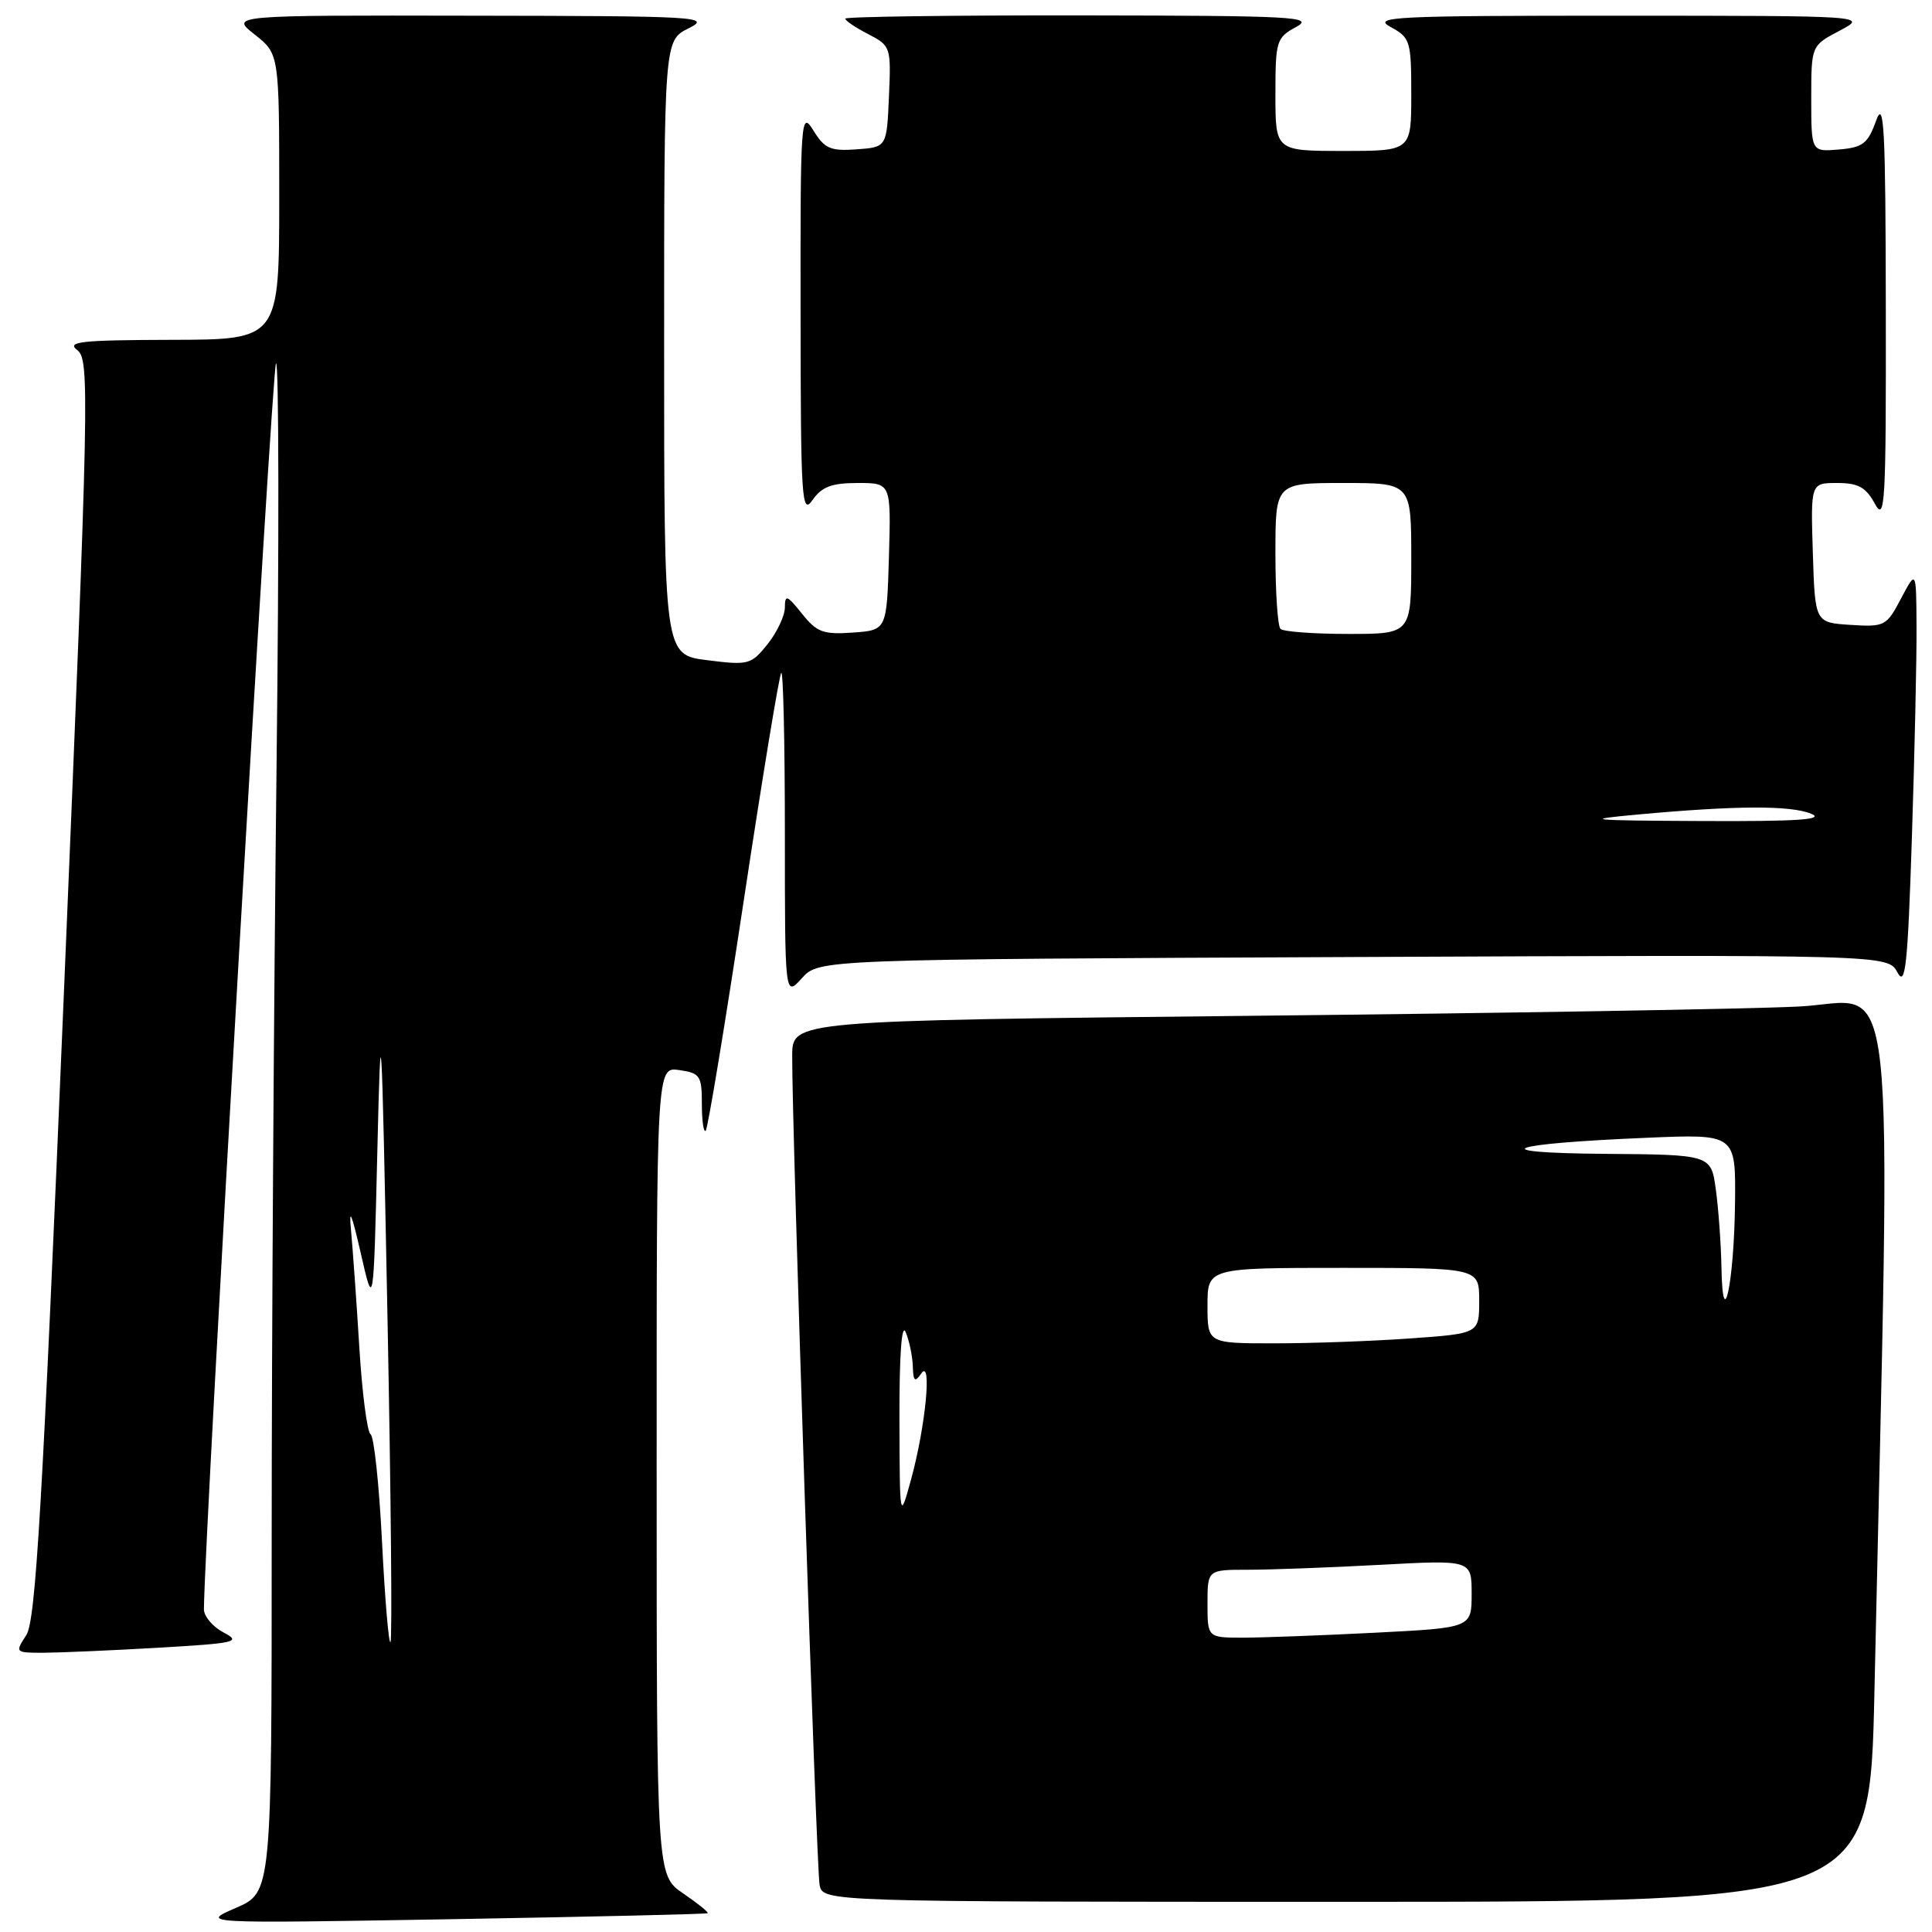 <?xml version="1.0" encoding="UTF-8" standalone="no"?>
<!DOCTYPE svg PUBLIC "-//W3C//DTD SVG 1.1//EN" "http://www.w3.org/Graphics/SVG/1.1/DTD/svg11.dtd" >
<svg xmlns="http://www.w3.org/2000/svg" xmlns:xlink="http://www.w3.org/1999/xlink" version="1.1" viewBox="0 0 256 256">
 <g >
 <path fill="currentColor"
d=" M 93.77 253.51 C 93.92 253.39 92.46 252.21 90.53 250.89 C 87.01 248.50 87.01 248.50 87.01 194.92 C 87.00 141.35 87.00 141.35 90.00 141.79 C 92.77 142.19 93.00 142.54 93.00 146.28 C 93.00 148.51 93.23 150.10 93.51 149.82 C 93.79 149.55 96.05 135.89 98.53 119.47 C 101.01 103.06 103.26 89.41 103.52 89.15 C 103.78 88.88 104.00 98.44 104.00 110.39 C 104.00 132.11 104.00 132.11 106.25 129.62 C 108.50 127.12 108.50 127.12 179.33 126.81 C 250.16 126.50 250.16 126.50 251.42 128.85 C 252.48 130.83 252.78 128.02 253.34 110.85 C 253.70 99.66 253.98 87.12 253.95 83.00 C 253.91 75.50 253.91 75.50 251.90 79.30 C 249.97 82.97 249.73 83.09 245.20 82.80 C 240.50 82.50 240.50 82.50 240.21 73.25 C 239.92 64.00 239.92 64.00 243.43 64.00 C 246.23 64.00 247.24 64.56 248.43 66.75 C 249.78 69.24 249.92 66.81 249.88 41.00 C 249.85 16.90 249.65 13.04 248.59 16.00 C 247.50 19.03 246.84 19.54 243.67 19.81 C 240.00 20.12 240.00 20.12 240.00 13.08 C 240.00 6.05 240.00 6.05 243.75 4.07 C 247.50 2.09 247.50 2.09 214.50 2.08 C 184.69 2.08 181.77 2.22 184.25 3.57 C 186.87 4.99 187.00 5.41 187.00 12.53 C 187.00 20.00 187.00 20.00 178.00 20.00 C 169.00 20.00 169.00 20.00 169.00 12.53 C 169.00 5.41 169.13 4.99 171.75 3.57 C 174.24 2.22 171.53 2.08 143.25 2.04 C 126.06 2.02 112.00 2.21 112.00 2.47 C 112.00 2.74 113.37 3.66 115.04 4.52 C 118.03 6.07 118.08 6.22 117.79 12.80 C 117.50 19.50 117.50 19.50 113.50 19.79 C 110.05 20.04 109.26 19.70 107.78 17.29 C 106.12 14.61 106.05 15.54 106.08 41.50 C 106.10 66.32 106.23 68.32 107.67 66.25 C 108.90 64.49 110.21 64.00 113.66 64.00 C 118.07 64.00 118.07 64.00 117.79 73.75 C 117.50 83.50 117.50 83.50 113.01 83.82 C 109.09 84.10 108.23 83.78 106.27 81.32 C 104.28 78.84 104.01 78.74 104.00 80.50 C 103.99 81.60 102.96 83.78 101.71 85.35 C 99.53 88.07 99.18 88.17 93.72 87.48 C 88.00 86.77 88.00 86.77 88.00 46.07 C 88.00 5.36 88.00 5.36 91.25 3.75 C 94.31 2.22 92.67 2.12 62.50 2.08 C 30.50 2.02 30.50 2.02 33.75 4.58 C 37.00 7.14 37.00 7.14 37.00 26.07 C 37.00 45.00 37.00 45.00 22.75 45.03 C 10.72 45.06 8.77 45.27 10.24 46.39 C 11.89 47.64 11.80 51.98 8.49 131.03 C 5.61 199.76 4.74 214.75 3.48 216.67 C 1.98 218.97 2.01 219.00 5.73 219.00 C 7.80 218.99 14.62 218.70 20.87 218.34 C 31.31 217.73 32.02 217.57 29.62 216.31 C 28.18 215.55 27.01 214.16 27.02 213.22 C 27.12 202.80 36.05 48.63 36.57 48.15 C 36.96 47.79 36.99 71.99 36.64 101.91 C 36.29 131.84 36.00 177.57 36.00 203.54 C 36.00 250.75 36.00 250.75 31.25 252.81 C 26.50 254.87 26.50 254.87 60.00 254.30 C 78.43 253.98 93.62 253.63 93.77 253.51 Z  M 248.37 224.25 C 250.58 123.75 251.57 132.70 238.37 133.37 C 231.84 133.70 199.16 134.25 165.75 134.60 C 105.00 135.24 105.00 135.24 104.97 139.87 C 104.92 149.09 108.17 247.56 108.60 249.75 C 109.04 252.00 109.04 252.00 178.40 252.00 C 247.76 252.00 247.76 252.00 248.37 224.25 Z  M 50.62 204.30 C 50.24 196.75 49.56 190.33 49.10 190.04 C 48.65 189.74 47.98 184.55 47.61 178.50 C 47.24 172.45 46.74 165.47 46.51 163.00 C 46.21 159.88 46.60 160.79 47.79 166.00 C 49.50 173.50 49.50 173.50 50.00 152.50 C 50.47 132.80 50.55 134.15 51.34 174.33 C 51.80 197.88 51.99 217.35 51.74 217.59 C 51.50 217.83 51.00 211.85 50.62 204.30 Z  M 217.00 107.93 C 230.06 106.73 237.26 106.70 240.00 107.83 C 241.86 108.61 238.13 108.85 225.50 108.79 C 210.41 108.72 209.46 108.62 217.00 107.93 Z  M 169.67 83.33 C 169.30 82.97 169.00 78.47 169.00 73.33 C 169.00 64.00 169.00 64.00 178.00 64.00 C 187.00 64.00 187.00 64.00 187.00 74.00 C 187.00 84.00 187.00 84.00 178.67 84.00 C 174.08 84.00 170.03 83.70 169.67 83.33 Z  M 160.00 212.50 C 160.00 208.00 160.00 208.00 165.34 208.00 C 168.28 208.00 176.16 207.71 182.84 207.35 C 195.00 206.69 195.00 206.69 195.00 211.19 C 195.00 215.69 195.00 215.69 182.25 216.34 C 175.24 216.70 167.36 216.99 164.75 217.00 C 160.00 217.00 160.00 217.00 160.00 212.50 Z  M 119.18 188.00 C 119.16 179.62 119.47 175.26 120.00 176.50 C 120.47 177.60 120.90 179.62 120.95 181.00 C 121.01 183.03 121.22 183.22 122.07 182.00 C 123.52 179.89 122.66 188.94 120.73 196.00 C 119.22 201.50 119.22 201.50 119.18 188.00 Z  M 160.00 173.00 C 160.00 168.00 160.00 168.00 178.00 168.00 C 196.00 168.00 196.00 168.00 196.00 172.35 C 196.00 176.70 196.00 176.70 186.85 177.35 C 181.81 177.71 173.71 178.00 168.85 178.00 C 160.00 178.00 160.00 178.00 160.00 173.00 Z  M 228.10 167.89 C 228.04 164.80 227.71 160.19 227.36 157.64 C 226.73 153.00 226.73 153.00 212.61 152.89 C 196.26 152.76 199.49 151.54 218.25 150.76 C 230.00 150.26 230.00 150.26 229.90 159.38 C 229.78 169.95 228.26 177.13 228.10 167.89 Z "/>
</g>
</svg>